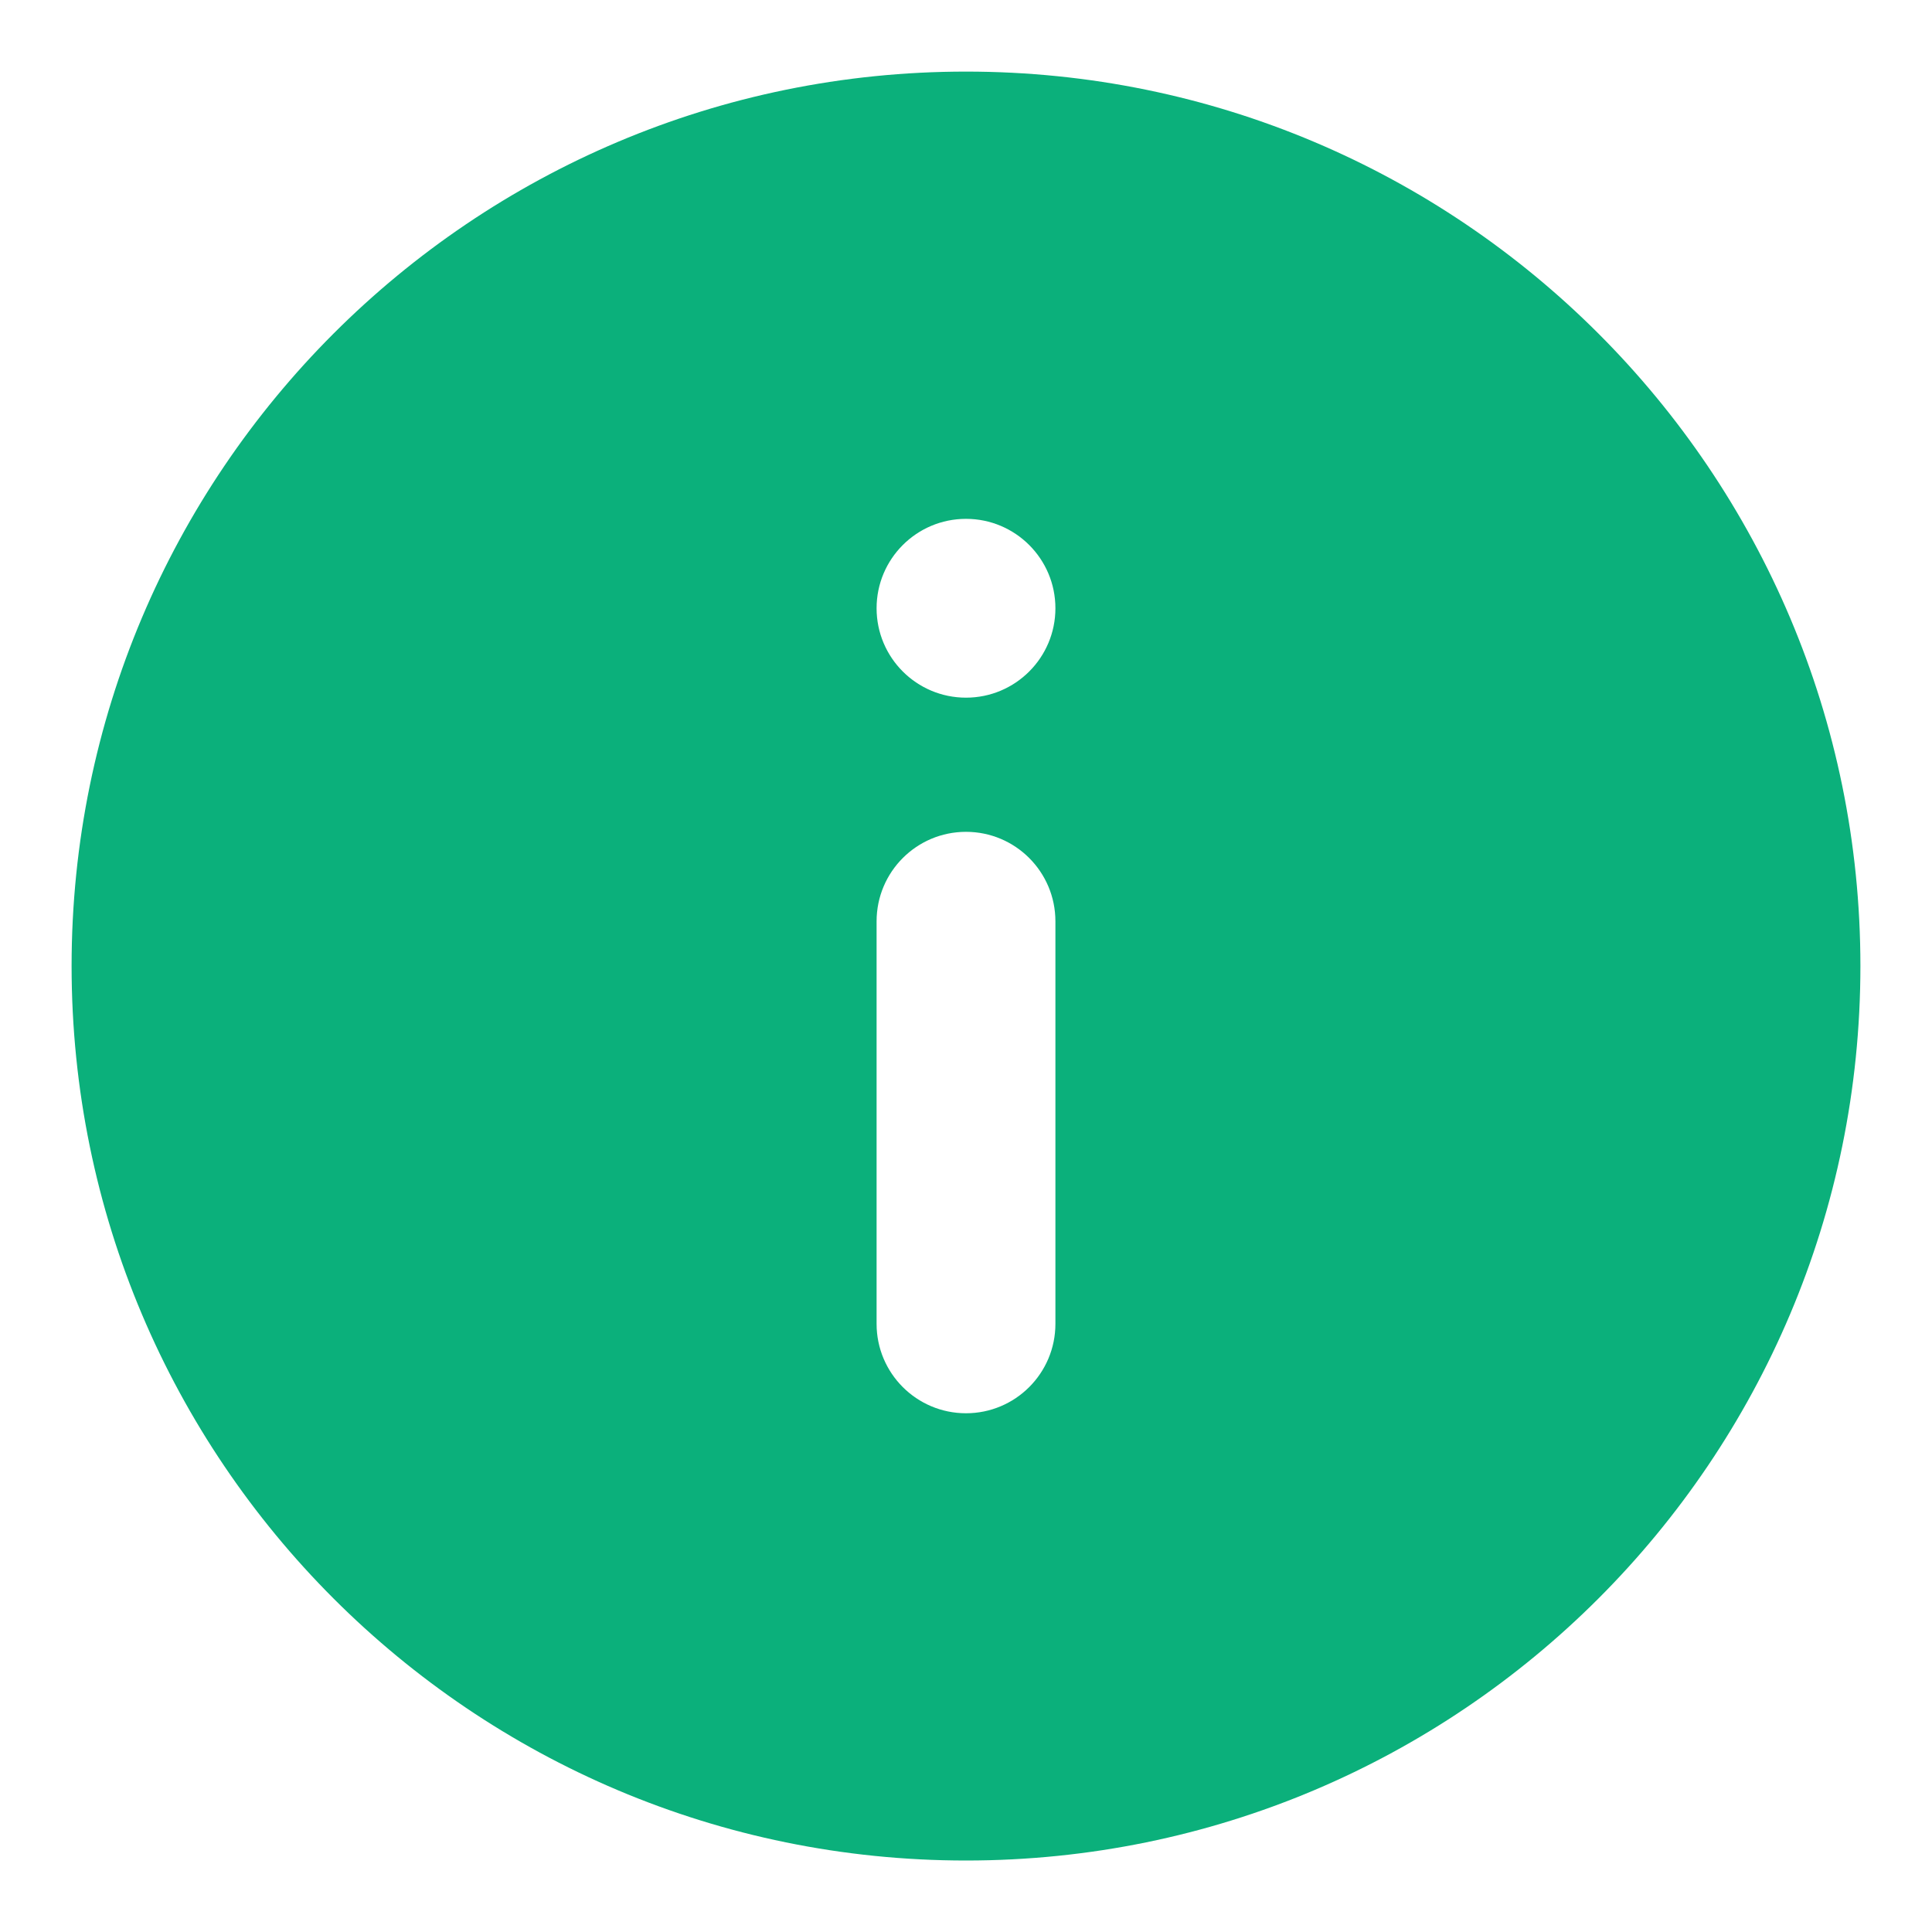 <svg width="18" height="18" viewBox="0 0 18 18" fill="none" xmlns="http://www.w3.org/2000/svg">
<path fill-rule="evenodd" clip-rule="evenodd" d="M9 17.334C13.602 17.334 17.333 13.603 17.333 9C17.333 4.398 13.602 0.667 9 0.667C4.398 0.667 0.667 4.398 0.667 9C0.667 13.603 4.398 17.334 9 17.334ZM8.167 8.584C8.167 8.123 8.54 7.75 9 7.75C9.46 7.75 9.833 8.123 9.833 8.584V12.334C9.833 12.794 9.46 13.167 9 13.167C8.54 13.167 8.167 12.794 8.167 12.334V8.584ZM9 4.834C8.54 4.834 8.167 5.207 8.167 5.667C8.167 6.127 8.54 6.5 9 6.5C9.46 6.5 9.833 6.127 9.833 5.667C9.833 5.207 9.46 4.834 9 4.834Z" fill="#0BB07B"/>
</svg>
